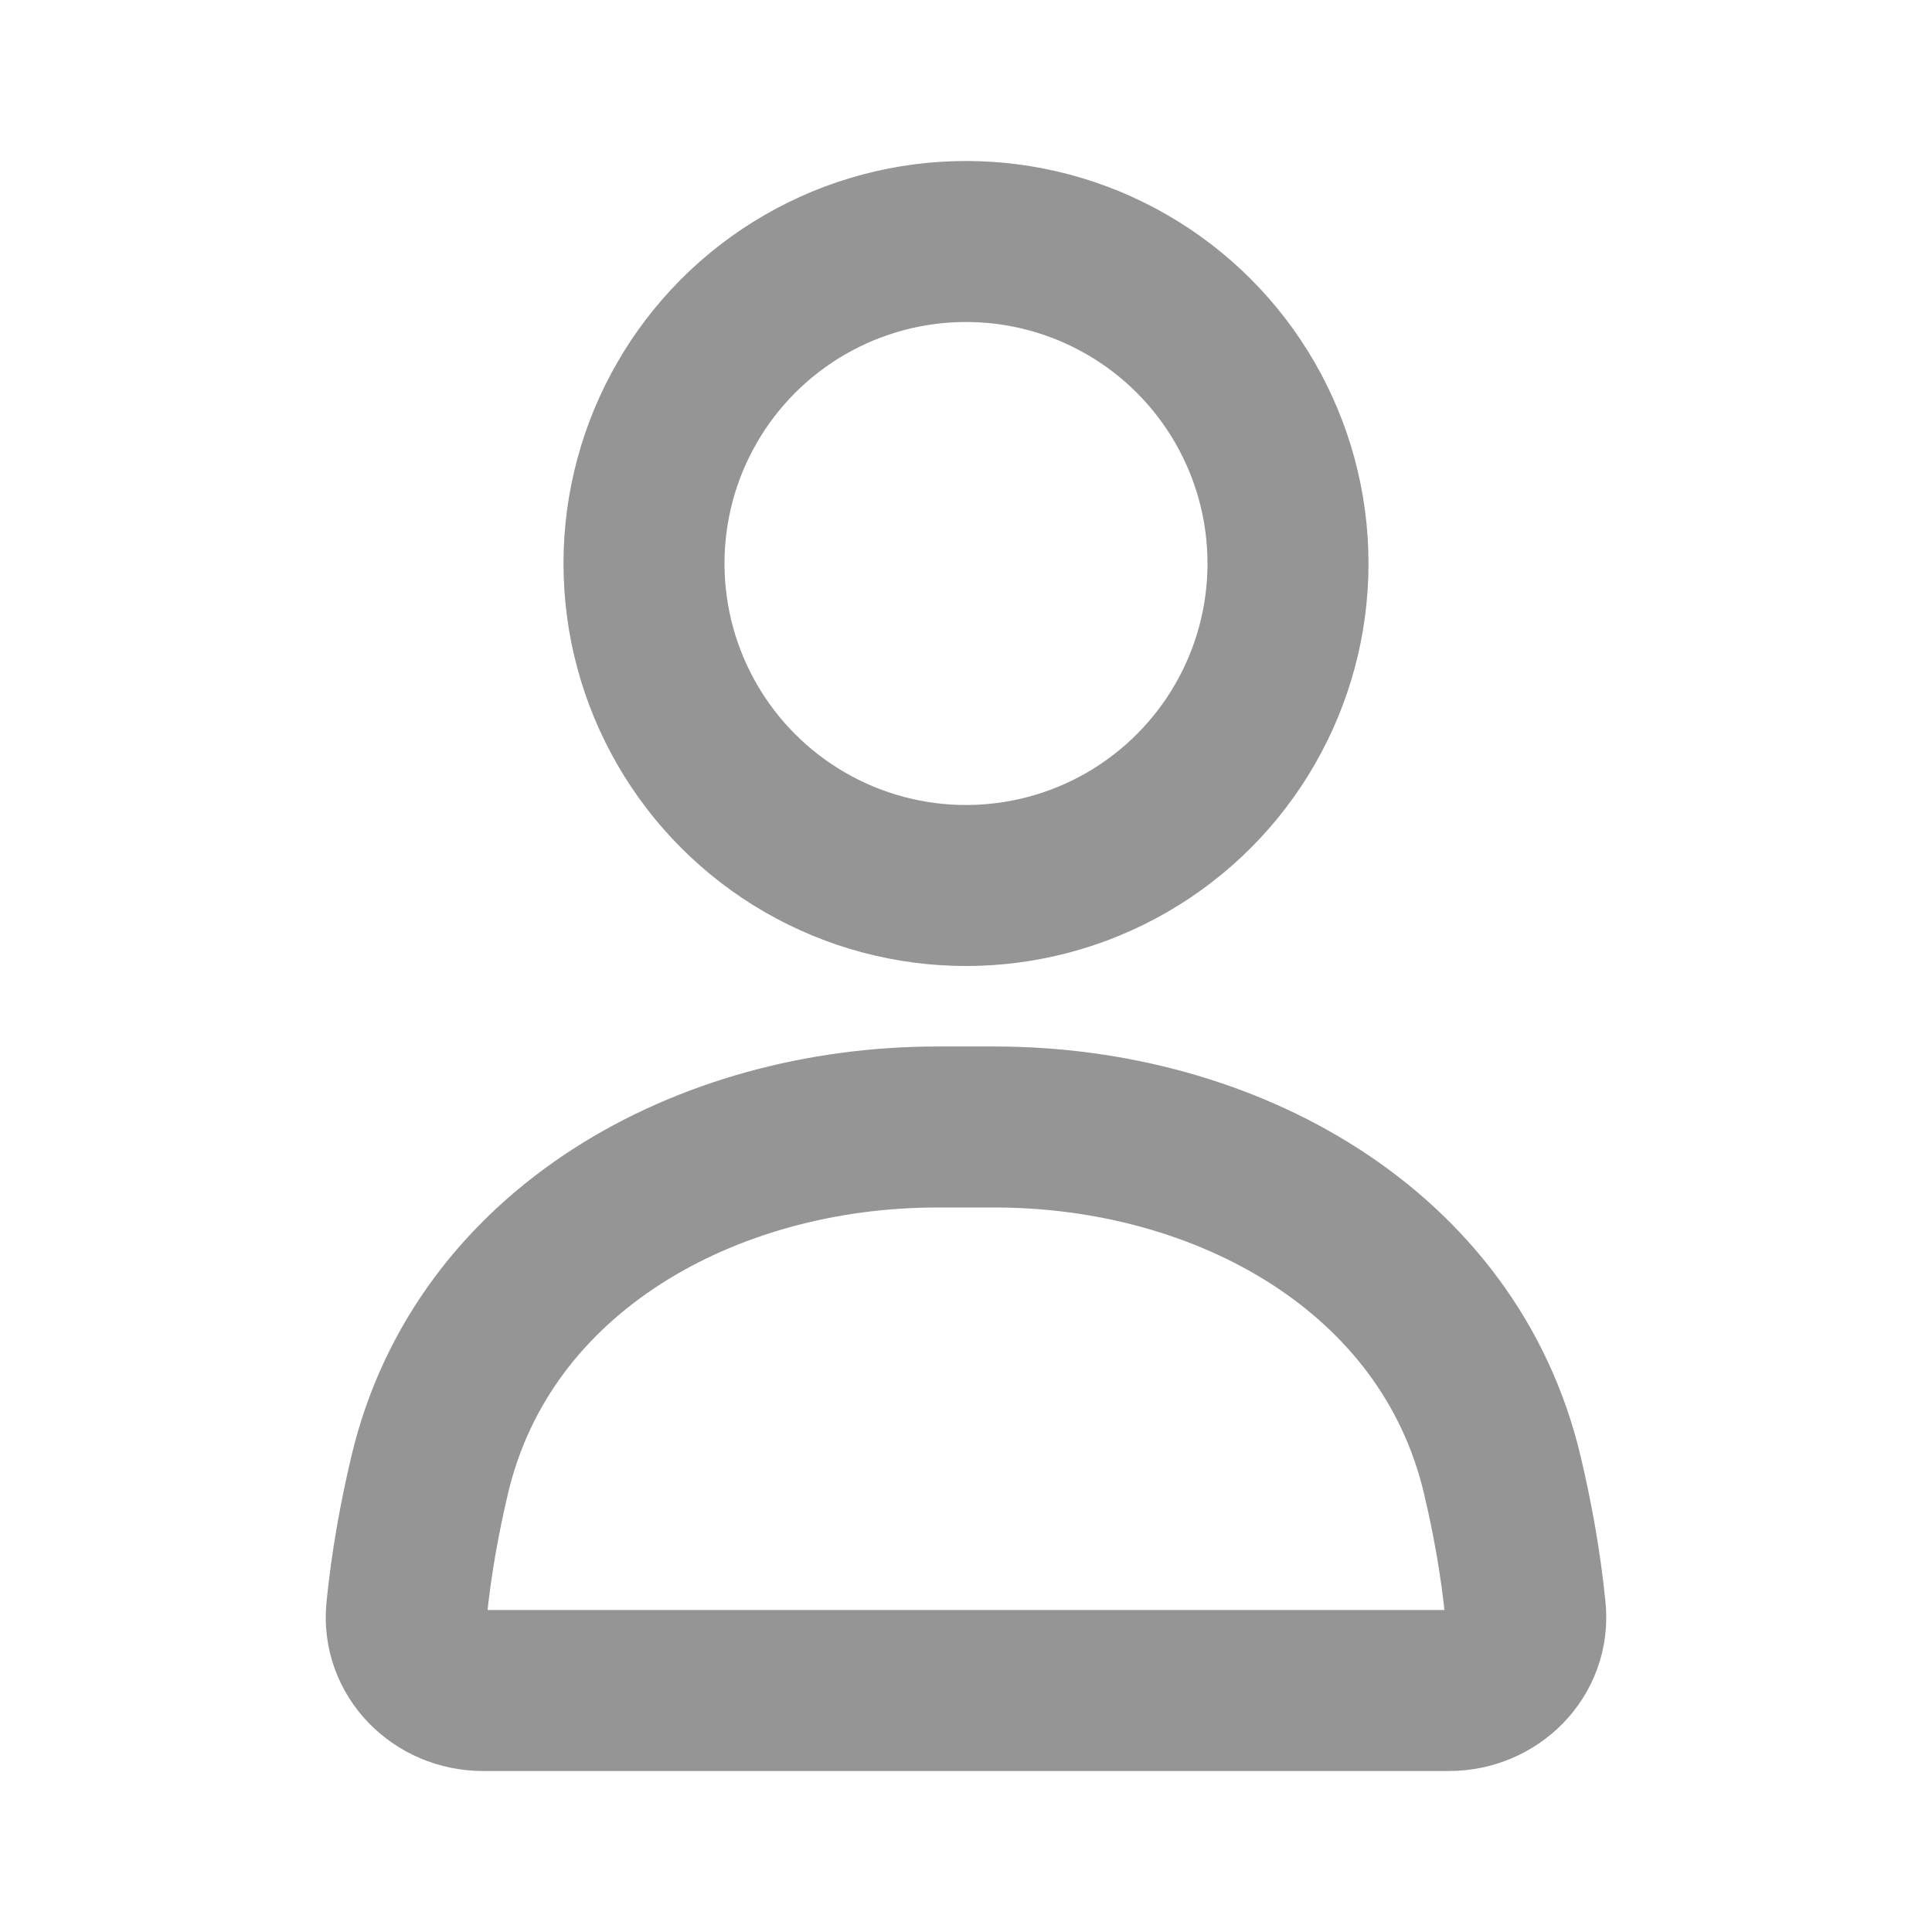 <svg width="24" height="24" viewBox="0 0 24 24" fill="none" xmlns="http://www.w3.org/2000/svg">
<g id="User_alt">
<circle id="Ellipse 46" cx="12" cy="7" r="4" stroke="#959595" stroke-width="2" stroke-linecap="round"/>
<path id="Rectangle 4160" d="M5.338 18.321C5.999 15.527 8.772 14 11.643 14H12.357C15.228 14 18.001 15.527 18.662 18.321C18.79 18.861 18.892 19.427 18.949 20.002C19.004 20.551 18.552 21 18 21H6C5.448 21 4.996 20.551 5.051 20.002C5.108 19.427 5.21 18.861 5.338 18.321Z" stroke="#959595" stroke-width="2" stroke-linecap="round"/>
</g>
</svg>
